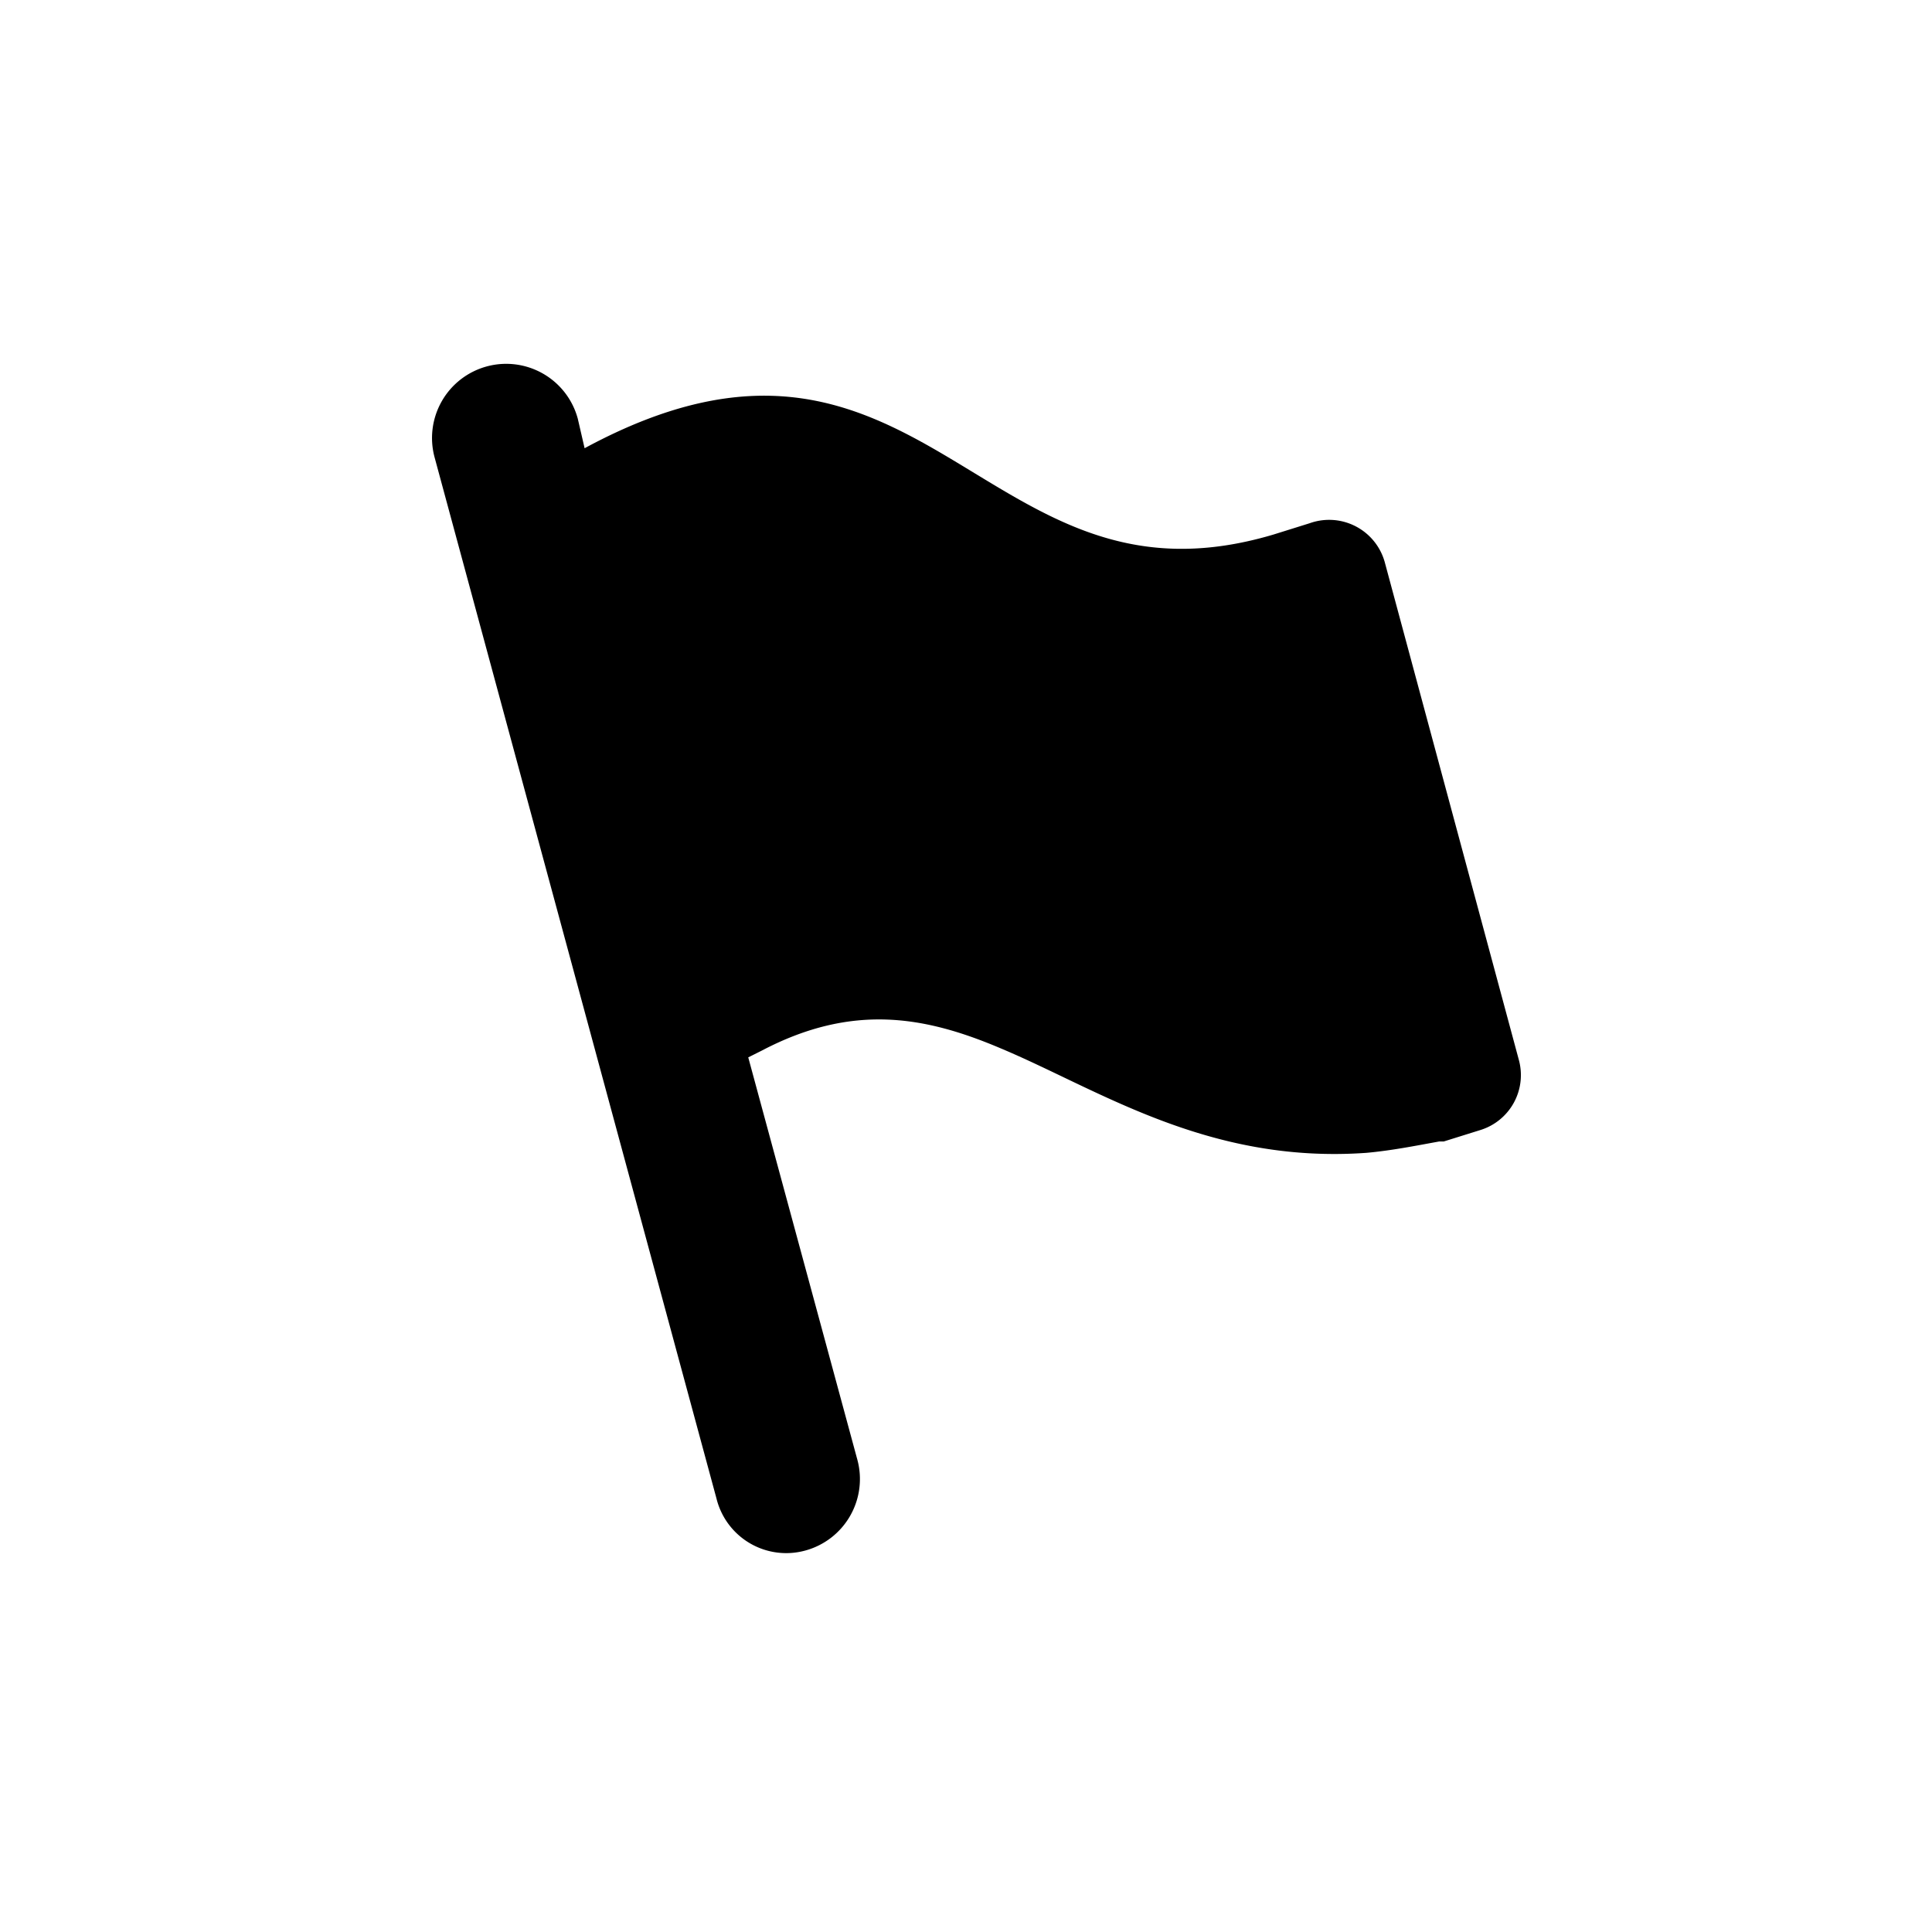 <svg xmlns="http://www.w3.org/2000/svg" viewBox="0 0 85 85"><defs><style>.bfb5e215-1b5f-42e8-8a11-fb79ab71e4ca{fill:none;}</style></defs><g id="f0738e5f-a4f7-4e36-a377-f01e0a745bbf" data-name="Layer 2"><g id="af28a525-7fa3-4af6-aa99-fe1600bde95d" data-name="Layer 1"><circle class="bfb5e215-1b5f-42e8-8a11-fb79ab71e4ca" cx="42.5" cy="42.5" r="42.5"/><path d="M31.52,65.92l-12.4-45.8a3.26,3.26,0,1,1,6.3-1.7l.3,1.3c7.4-4,11.8-2.1,16,.4s7.9,5.3,14.3,3.4l1.6-.5a2.54,2.54,0,0,1,3.3,1.7l5.9,21.9a2.53,2.53,0,0,1-1.7,3.1l-1.6.5h-.2c-1.1.2-2.1.4-3.2.5-7,.5-11.8-2.8-16.1-4.6-3.3-1.4-6.5-2-10.5.1l-.6.3,4.8,17.7a3.26,3.26,0,0,1-2.3,4A3.16,3.16,0,0,1,31.52,65.92Z"/></g></g></svg>